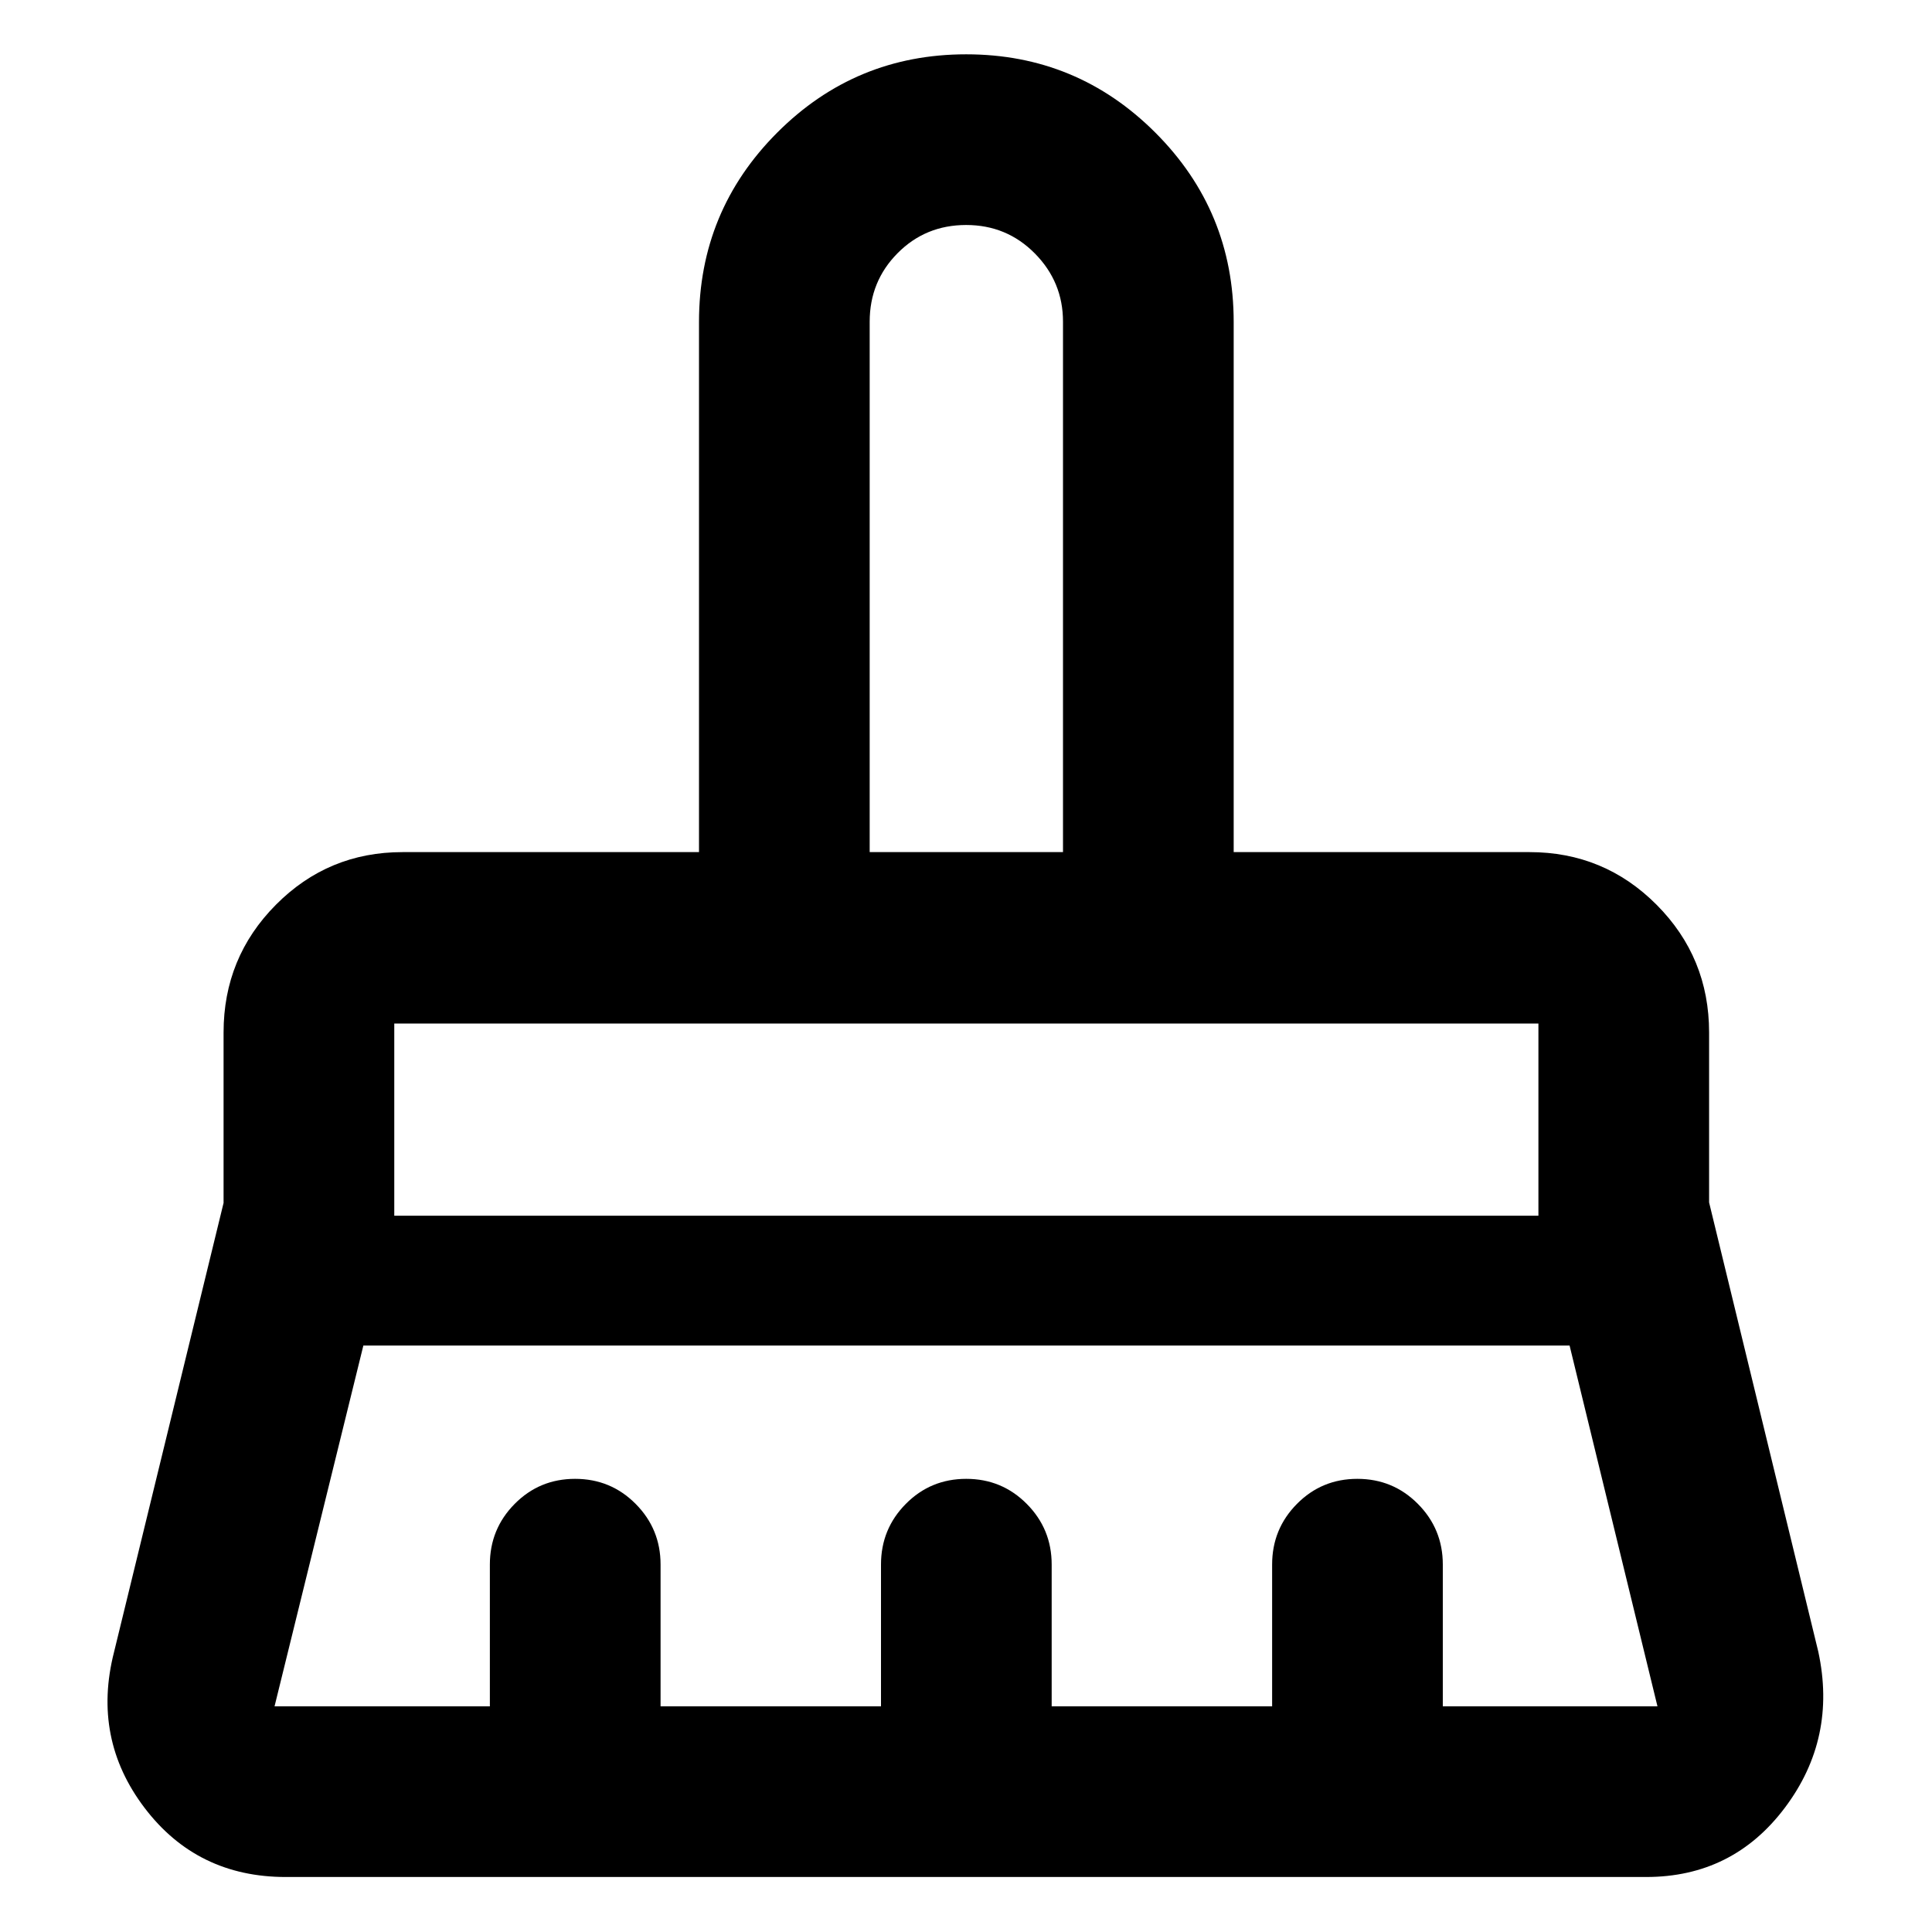 <svg xmlns="http://www.w3.org/2000/svg" height="40" viewBox="0 -960 960 960" width="40"><path d="M432.14-536.59h96.06v-263.57q0-19.73-13.97-33.88-13.97-14.16-34.15-14.16-20.19 0-34.06 13.99-13.88 13.99-13.88 34.05v263.57ZM195.91-355.91h568.52v-95.49H195.91v95.49Zm-59.49 243.77h106.99v-70.45q0-17.67 12.32-30.12 12.32-12.46 30.04-12.46t30.09 12.46q12.37 12.45 12.37 30.12v70.45h109.53v-70.45q0-17.67 12.32-30.12 12.32-12.46 30.04-12.46 17.71 0 30.08 12.46 12.37 12.45 12.37 30.12v70.45h109.54v-70.45q0-17.67 12.32-30.12 12.32-12.46 30.03-12.46 17.72 0 30.09 12.46 12.37 12.45 12.37 30.12v70.45h106.66L779.92-291.4H180.55l-44.13 179.26ZM818-27.33H142q-44.09 0-70.2-34.4-26.1-34.4-15.14-77.35l54.43-223.2v-84.69q0-37.26 25.98-63.44 25.97-26.18 62.93-26.18h147.33V-800q0-55.17 38.85-94.09t93.92-38.92q55.07 0 93.99 38.92 38.92 38.92 38.92 94.09v263.41H760q37.1 0 63.17 26.18t26.07 63.44v84.45l54.25 223.19q9.33 43.07-16.57 77.54-25.9 34.46-68.92 34.46ZM764.43-451.4H195.91h568.52ZM528.2-536.59h-96.06H528.2Z"/></svg>